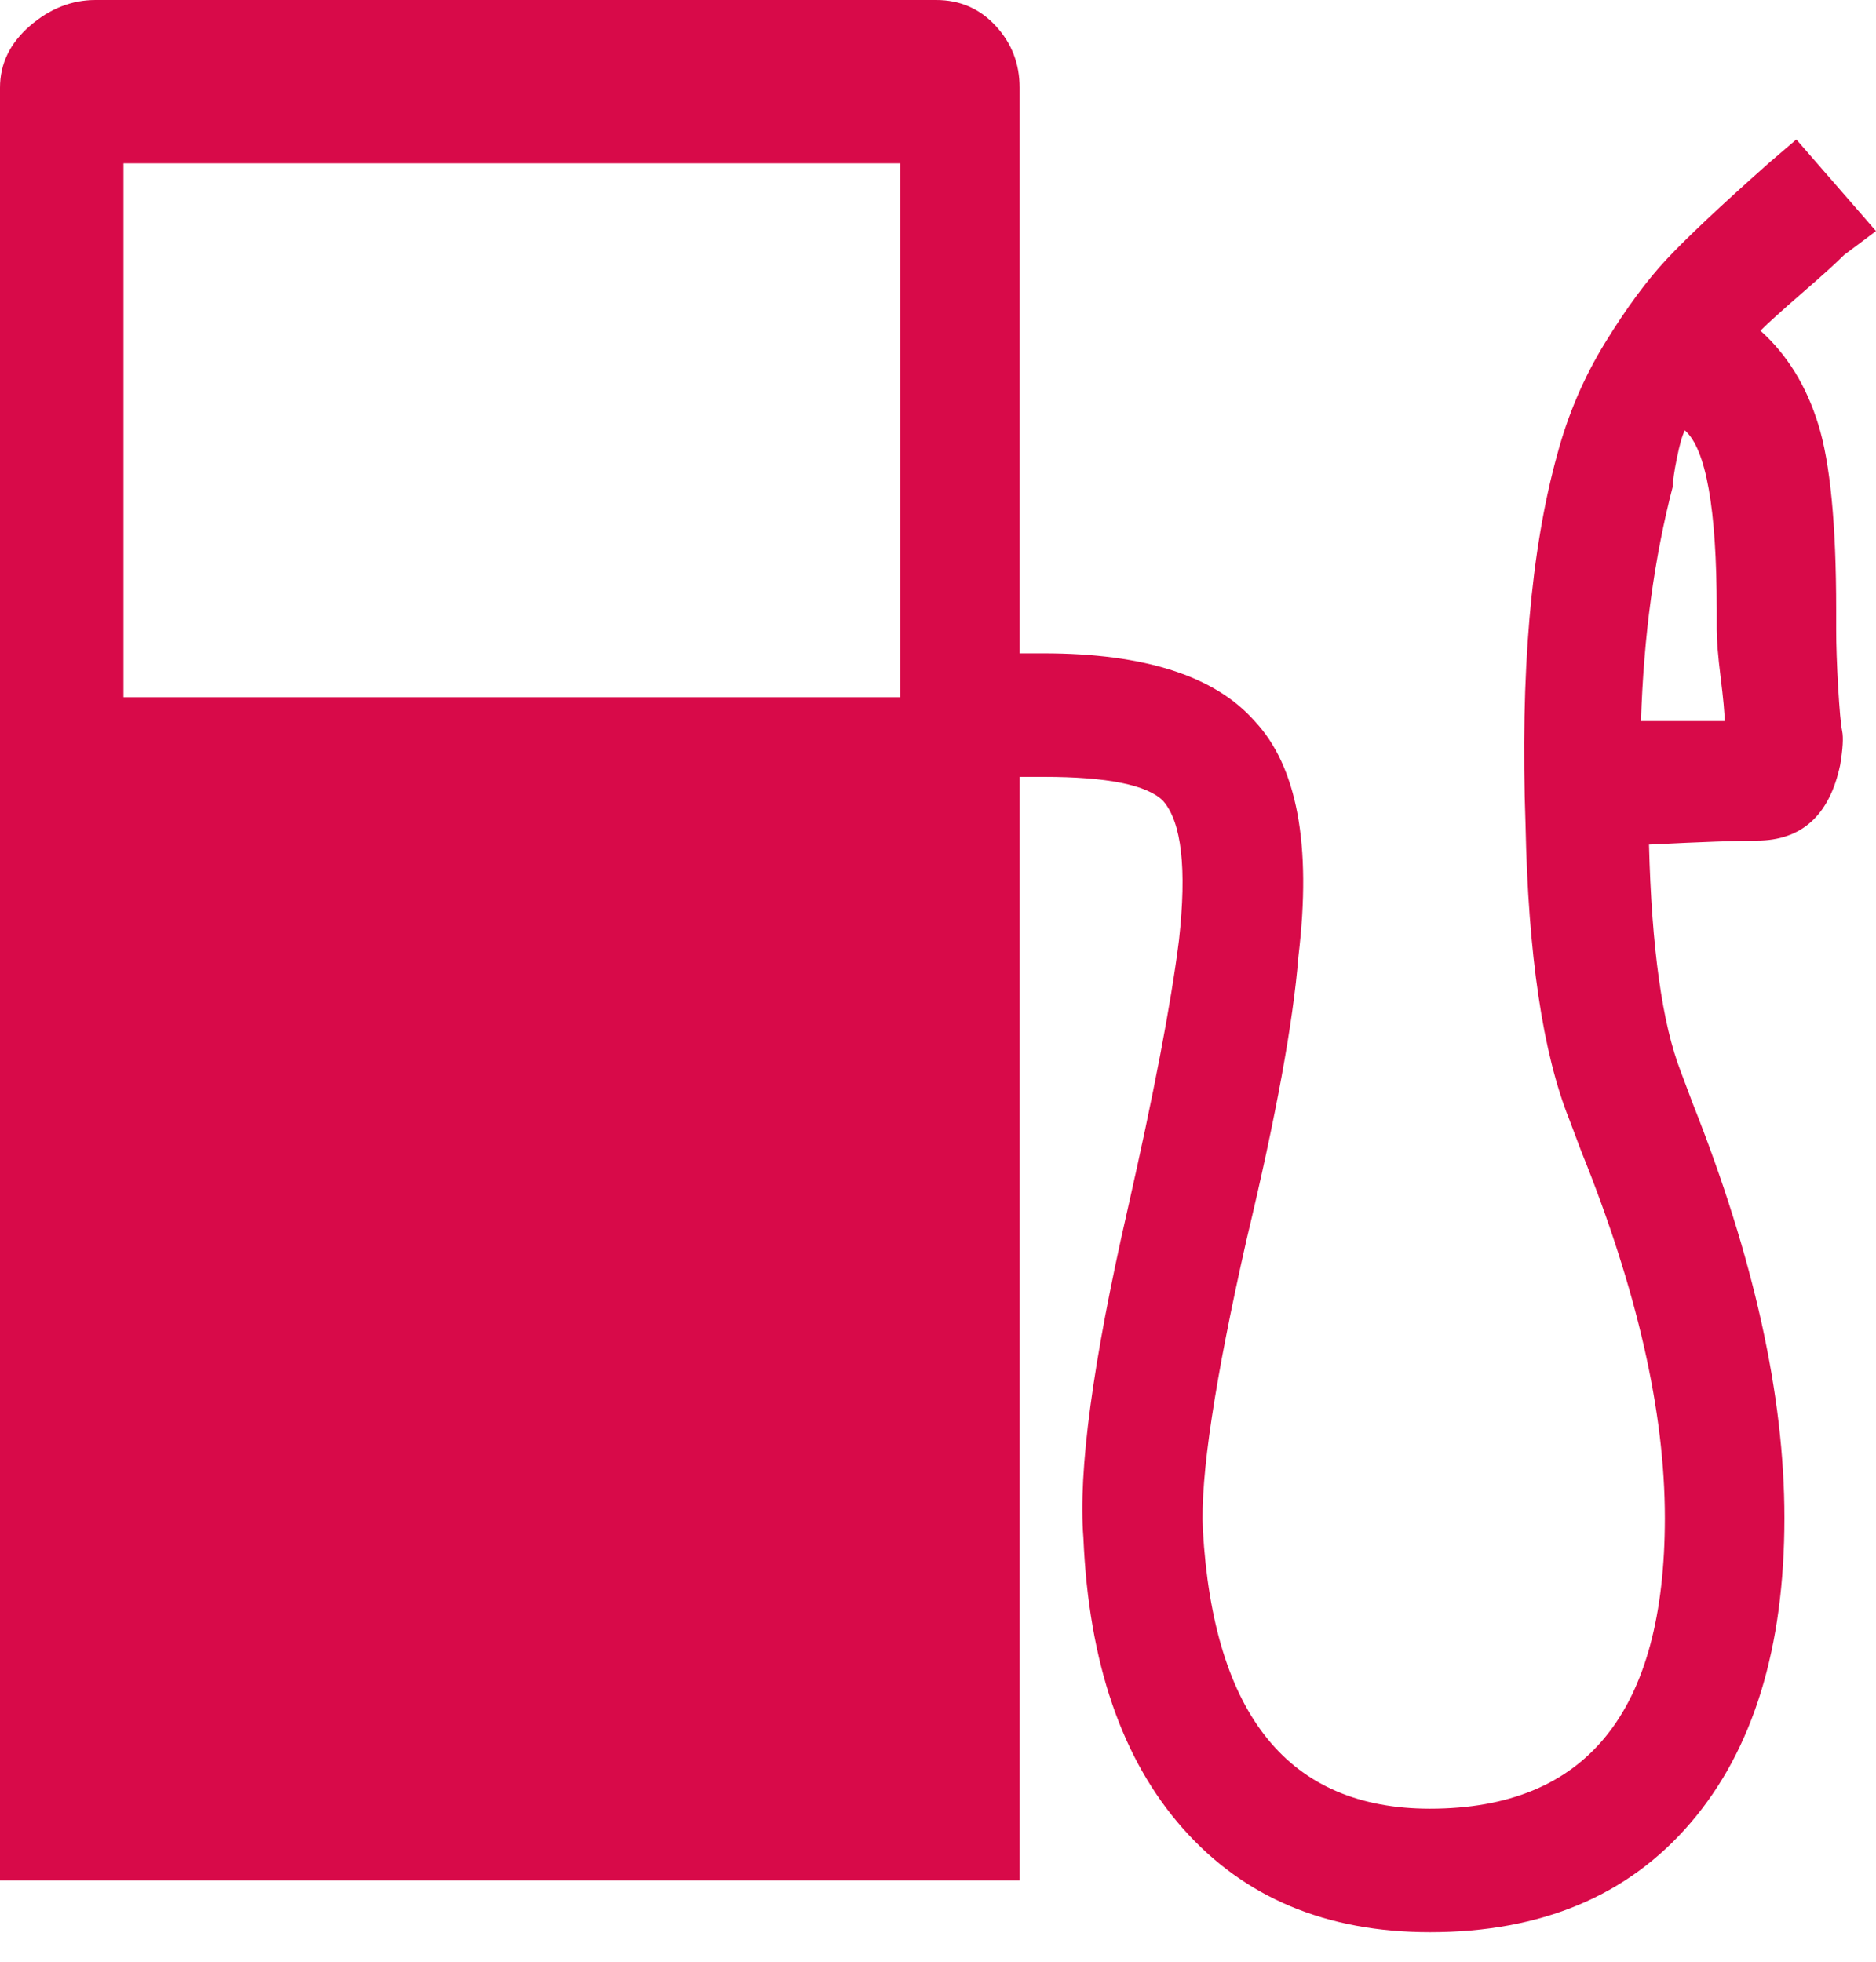 <svg width="22" height="23" viewBox="0 0 22 23" fill="none" xmlns="http://www.w3.org/2000/svg">
<path d="M21.626 2.989L22 2.709L21.066 1.635L20.739 1.915C20.178 2.413 19.781 2.787 19.548 3.036C19.314 3.285 19.073 3.612 18.824 4.017C18.575 4.422 18.388 4.858 18.263 5.325C17.952 6.446 17.827 7.894 17.89 9.669C17.921 11.195 18.092 12.347 18.403 13.125L18.544 13.499C19.198 15.118 19.524 16.551 19.524 17.796C19.524 20.069 18.606 21.206 16.769 21.206C15.118 21.206 14.231 20.116 14.106 17.936C14.075 17.314 14.246 16.177 14.62 14.527C14.963 13.094 15.165 11.989 15.227 11.21C15.383 9.902 15.211 8.984 14.713 8.454C14.246 7.925 13.421 7.66 12.238 7.66H11.957V1.028C11.957 0.747 11.864 0.506 11.677 0.304C11.49 0.101 11.257 0 10.977 0H1.121C0.841 0 0.584 0.101 0.35 0.304C0.117 0.506 0 0.747 0 1.028V22.047H11.957V9.108H12.238C12.985 9.108 13.452 9.202 13.639 9.389C13.857 9.638 13.919 10.183 13.826 11.023C13.732 11.771 13.53 12.829 13.219 14.2C12.814 15.975 12.643 17.251 12.705 18.03C12.767 19.493 13.156 20.63 13.873 21.439C14.589 22.249 15.554 22.654 16.769 22.654C18.076 22.654 19.096 22.226 19.828 21.369C20.56 20.513 20.926 19.322 20.926 17.796C20.926 16.364 20.568 14.745 19.851 12.938L19.711 12.565C19.493 12.004 19.369 11.117 19.338 9.902C19.96 9.871 20.381 9.856 20.599 9.856C21.128 9.856 21.455 9.56 21.58 8.968C21.611 8.781 21.619 8.649 21.603 8.571C21.587 8.493 21.572 8.322 21.556 8.057C21.541 7.793 21.533 7.567 21.533 7.38V7.146C21.533 6.15 21.463 5.426 21.323 4.975C21.183 4.523 20.957 4.157 20.645 3.877C20.739 3.783 20.902 3.636 21.136 3.433C21.369 3.231 21.533 3.083 21.626 2.989ZM10.556 8.174H1.448V1.915H10.556V8.174ZM19.244 8.454C19.275 7.458 19.4 6.539 19.618 5.699C19.618 5.636 19.633 5.527 19.665 5.372C19.696 5.216 19.727 5.107 19.758 5.045C20.007 5.263 20.132 5.963 20.132 7.146V7.38C20.132 7.505 20.147 7.691 20.178 7.941C20.209 8.19 20.225 8.361 20.225 8.454H19.244Z" fill="#D80A49"/>
</svg>
